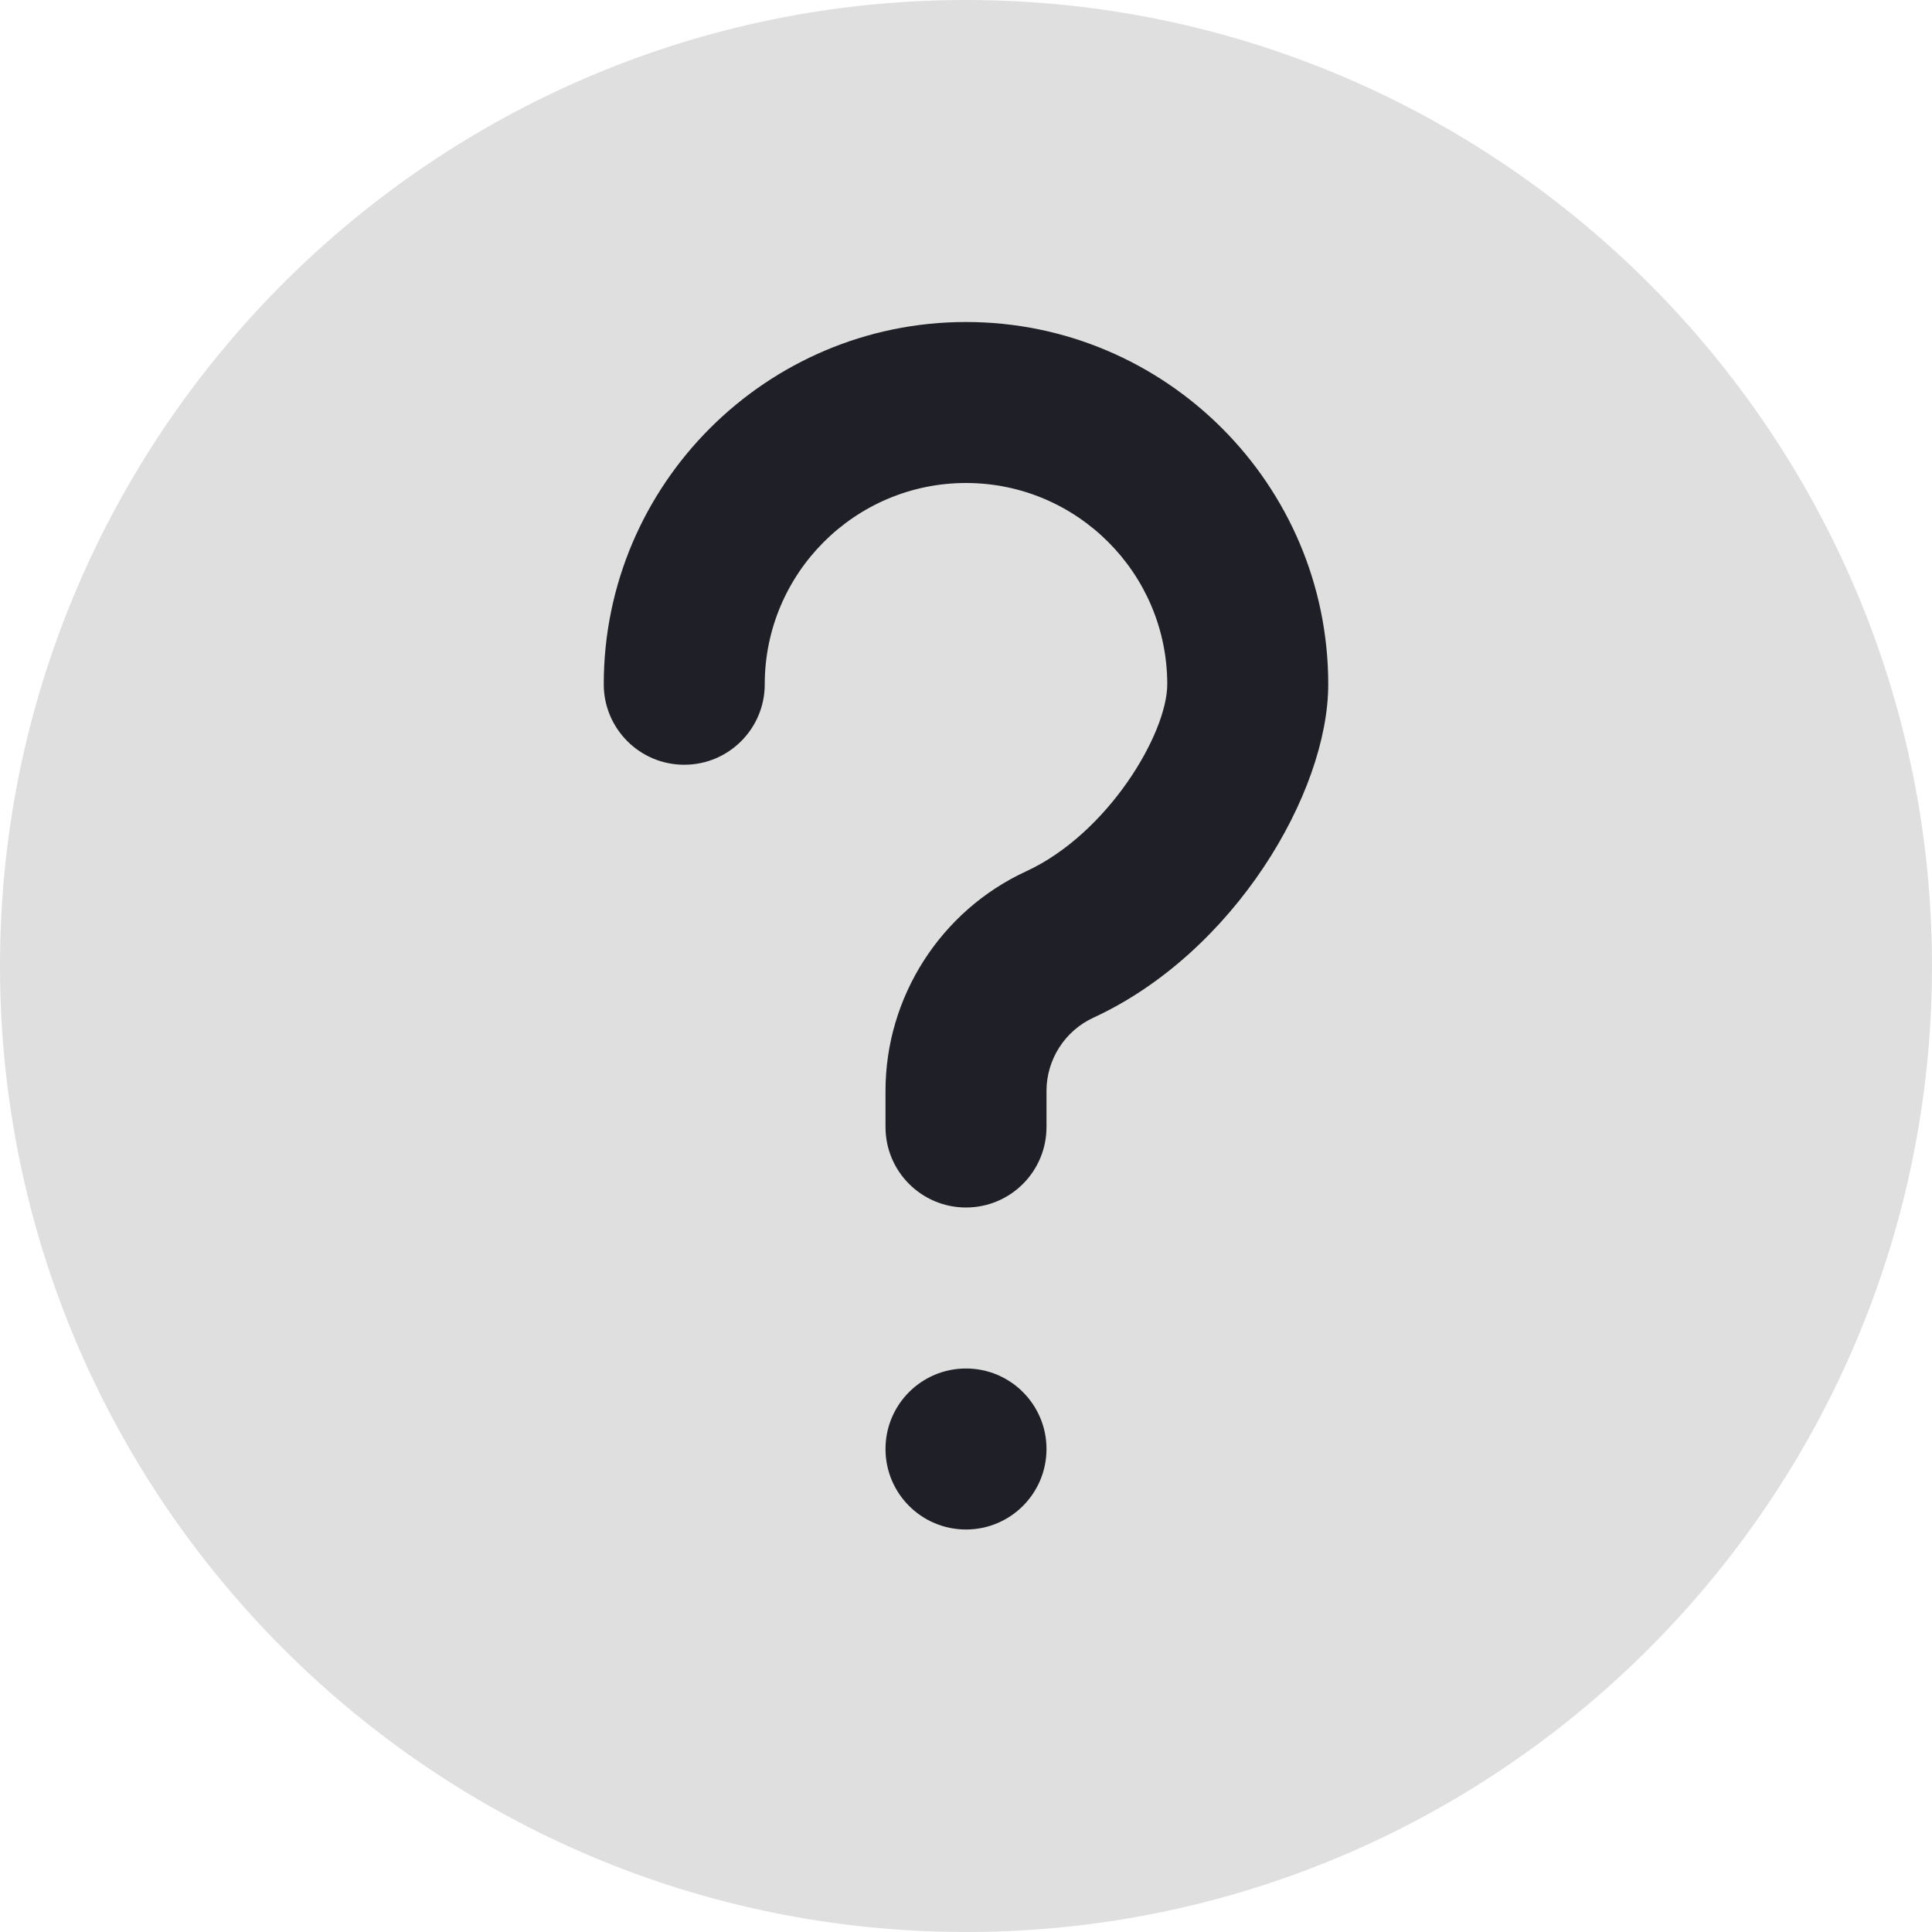 <?xml version="1.0" encoding="UTF-8"?>
<svg width="54px" height="54px" viewBox="0 0 54 54" version="1.1" xmlns="http://www.w3.org/2000/svg" xmlns:xlink="http://www.w3.org/1999/xlink">
    <!-- Generator: Sketch 63.1 (92452) - https://sketch.com -->
    <title>question</title>
    <desc>Created with Sketch.</desc>
    <g id="Page-1" stroke="none" stroke-width="1" fill="none" fill-rule="evenodd">
        <g id="1-copy" transform="translate(-1144, -2285)" fill-rule="nonzero">
            <g id="Group-21-Copy" transform="translate(-2, 2242)">
                <g id="Group-19">
                    <g id="Group-18" transform="translate(1123, 20)">
                        <g id="question" transform="translate(23, 23)">
                            <path d="M27,0 C12.112,0 0,12.112 0,27 C0,41.888 12.112,54 27,54 C41.888,54 54,41.888 54,27 C54,12.112 41.888,0 27,0 Z" id="Path" fill="#DFDFDF"></path>
                            <path d="M29.25,40.5 C29.25,41.743 28.243,42.75 27,42.75 C25.757,42.75 24.75,41.743 24.75,40.5 C24.75,39.257 25.757,38.25 27,38.25 C28.243,38.25 29.25,39.257 29.25,40.5 Z" id="Path" fill="#1F2027"></path>
                            <path d="M30.562,28.444 C29.765,28.811 29.25,29.614 29.25,30.49 L29.25,31.5 C29.25,32.742 28.244,33.75 27,33.75 C25.756,33.75 24.75,32.742 24.75,31.5 L24.75,30.49 C24.75,27.864 26.293,25.457 28.676,24.356 C30.969,23.301 32.625,20.5 32.625,19.125 C32.625,16.025 30.103,13.5 27,13.5 C23.897,13.5 21.375,16.025 21.375,19.125 C21.375,20.367 20.369,21.375 19.125,21.375 C17.881,21.375 16.875,20.367 16.875,19.125 C16.875,13.543 21.418,9 27,9 C32.582,9 37.125,13.543 37.125,19.125 C37.125,22.165 34.488,26.633 30.562,28.444 L30.562,28.444 Z" id="Path" fill="#1F2027"></path>
                        </g>
                    </g>
                </g>
            </g>
        </g>
    </g>
</svg>
